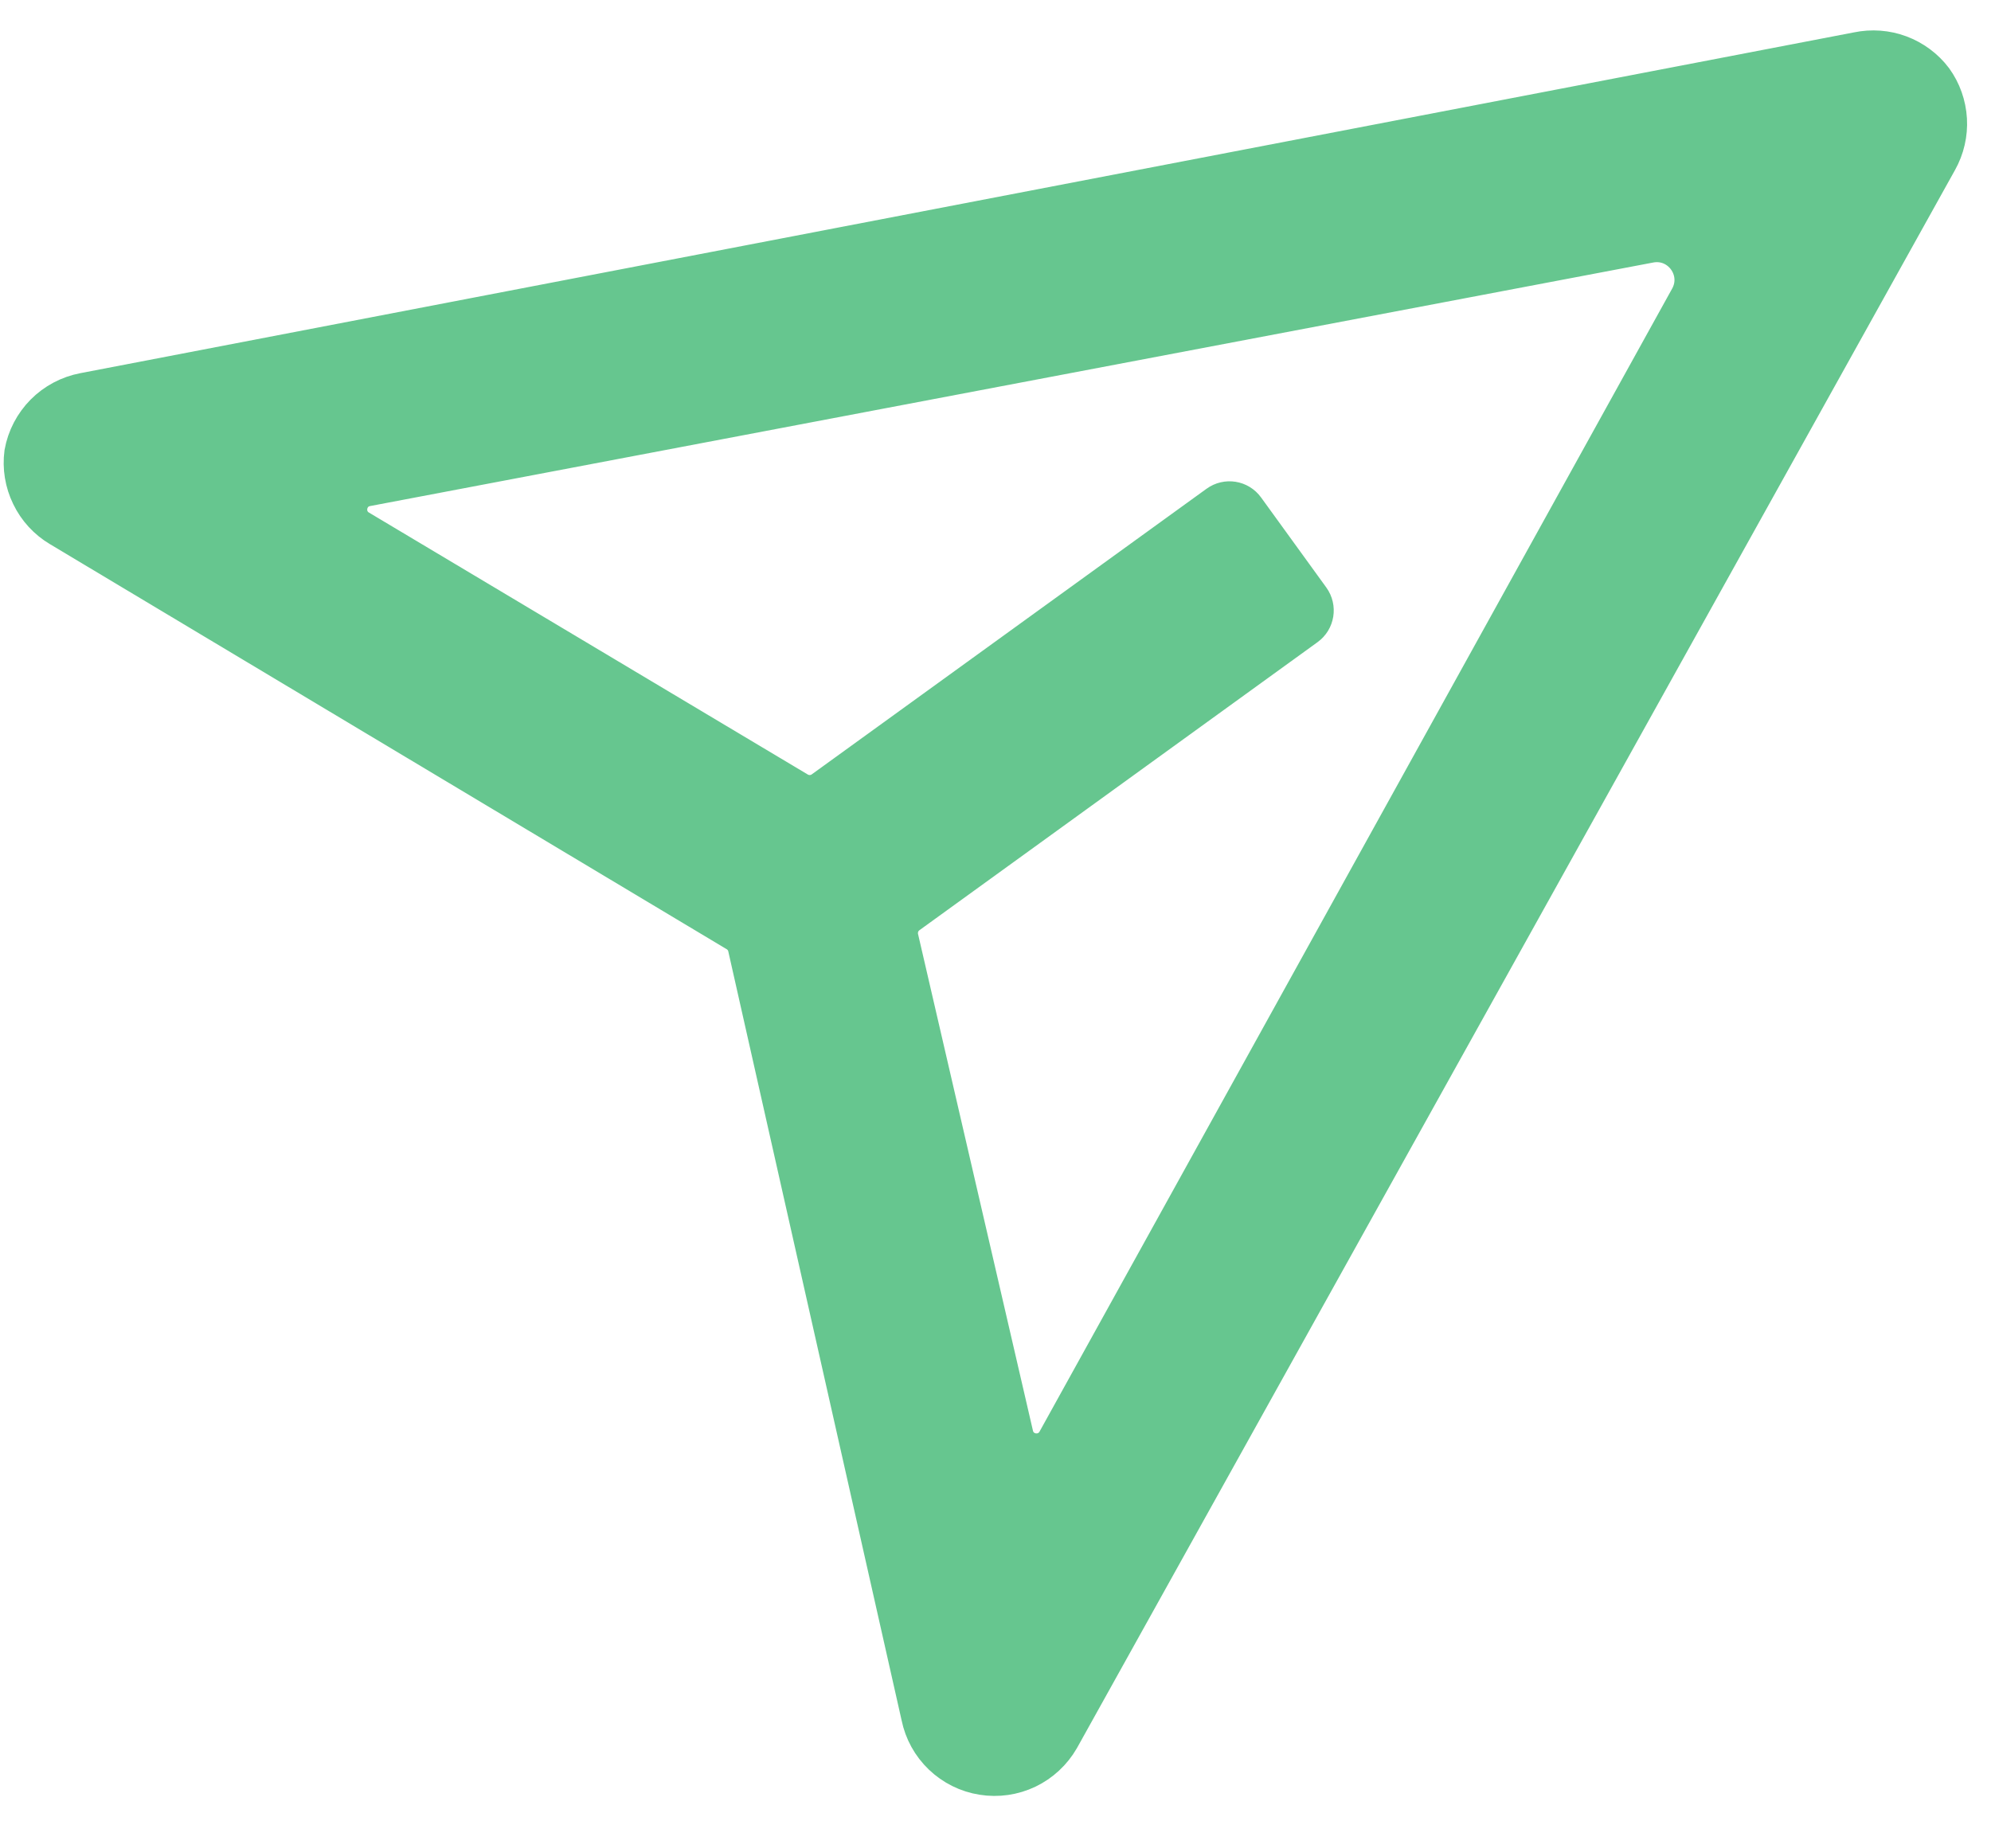 <svg width="28" height="26" viewBox="0 0 28 26" fill="none" xmlns="http://www.w3.org/2000/svg">
<path d="M27.209 1.107C27.33 1.274 27.4 1.473 27.412 1.679C27.424 1.885 27.376 2.091 27.275 2.271L14.927 24.468C14.817 24.659 14.652 24.812 14.454 24.907C14.255 25.002 14.032 25.034 13.815 24.999C13.597 24.965 13.395 24.864 13.236 24.712C13.077 24.56 12.968 24.363 12.924 24.147L10.486 13.328C10.468 13.248 10.418 13.179 10.347 13.137L0.831 7.44C0.649 7.332 0.503 7.173 0.411 6.982C0.318 6.791 0.283 6.578 0.311 6.368C0.35 6.152 0.454 5.953 0.608 5.797C0.762 5.642 0.96 5.536 1.176 5.495L26.12 0.701C26.322 0.659 26.531 0.674 26.724 0.746C26.916 0.818 27.085 0.943 27.209 1.107ZM5.158 6.873C4.887 6.924 4.824 7.284 5.061 7.425L11.233 11.11C11.336 11.171 11.466 11.166 11.563 11.095L17.114 7.078C17.249 6.98 17.436 7.01 17.533 7.145L18.45 8.411C18.547 8.546 18.517 8.733 18.383 8.83L12.783 12.883C12.685 12.954 12.64 13.076 12.667 13.194L14.283 20.181C14.345 20.449 14.704 20.499 14.838 20.259L23.735 4.18C23.94 3.809 23.62 3.368 23.204 3.447L5.158 6.873Z" fill="#66C68F" stroke="#66C68F" stroke-width="0.5"/>
</svg>
